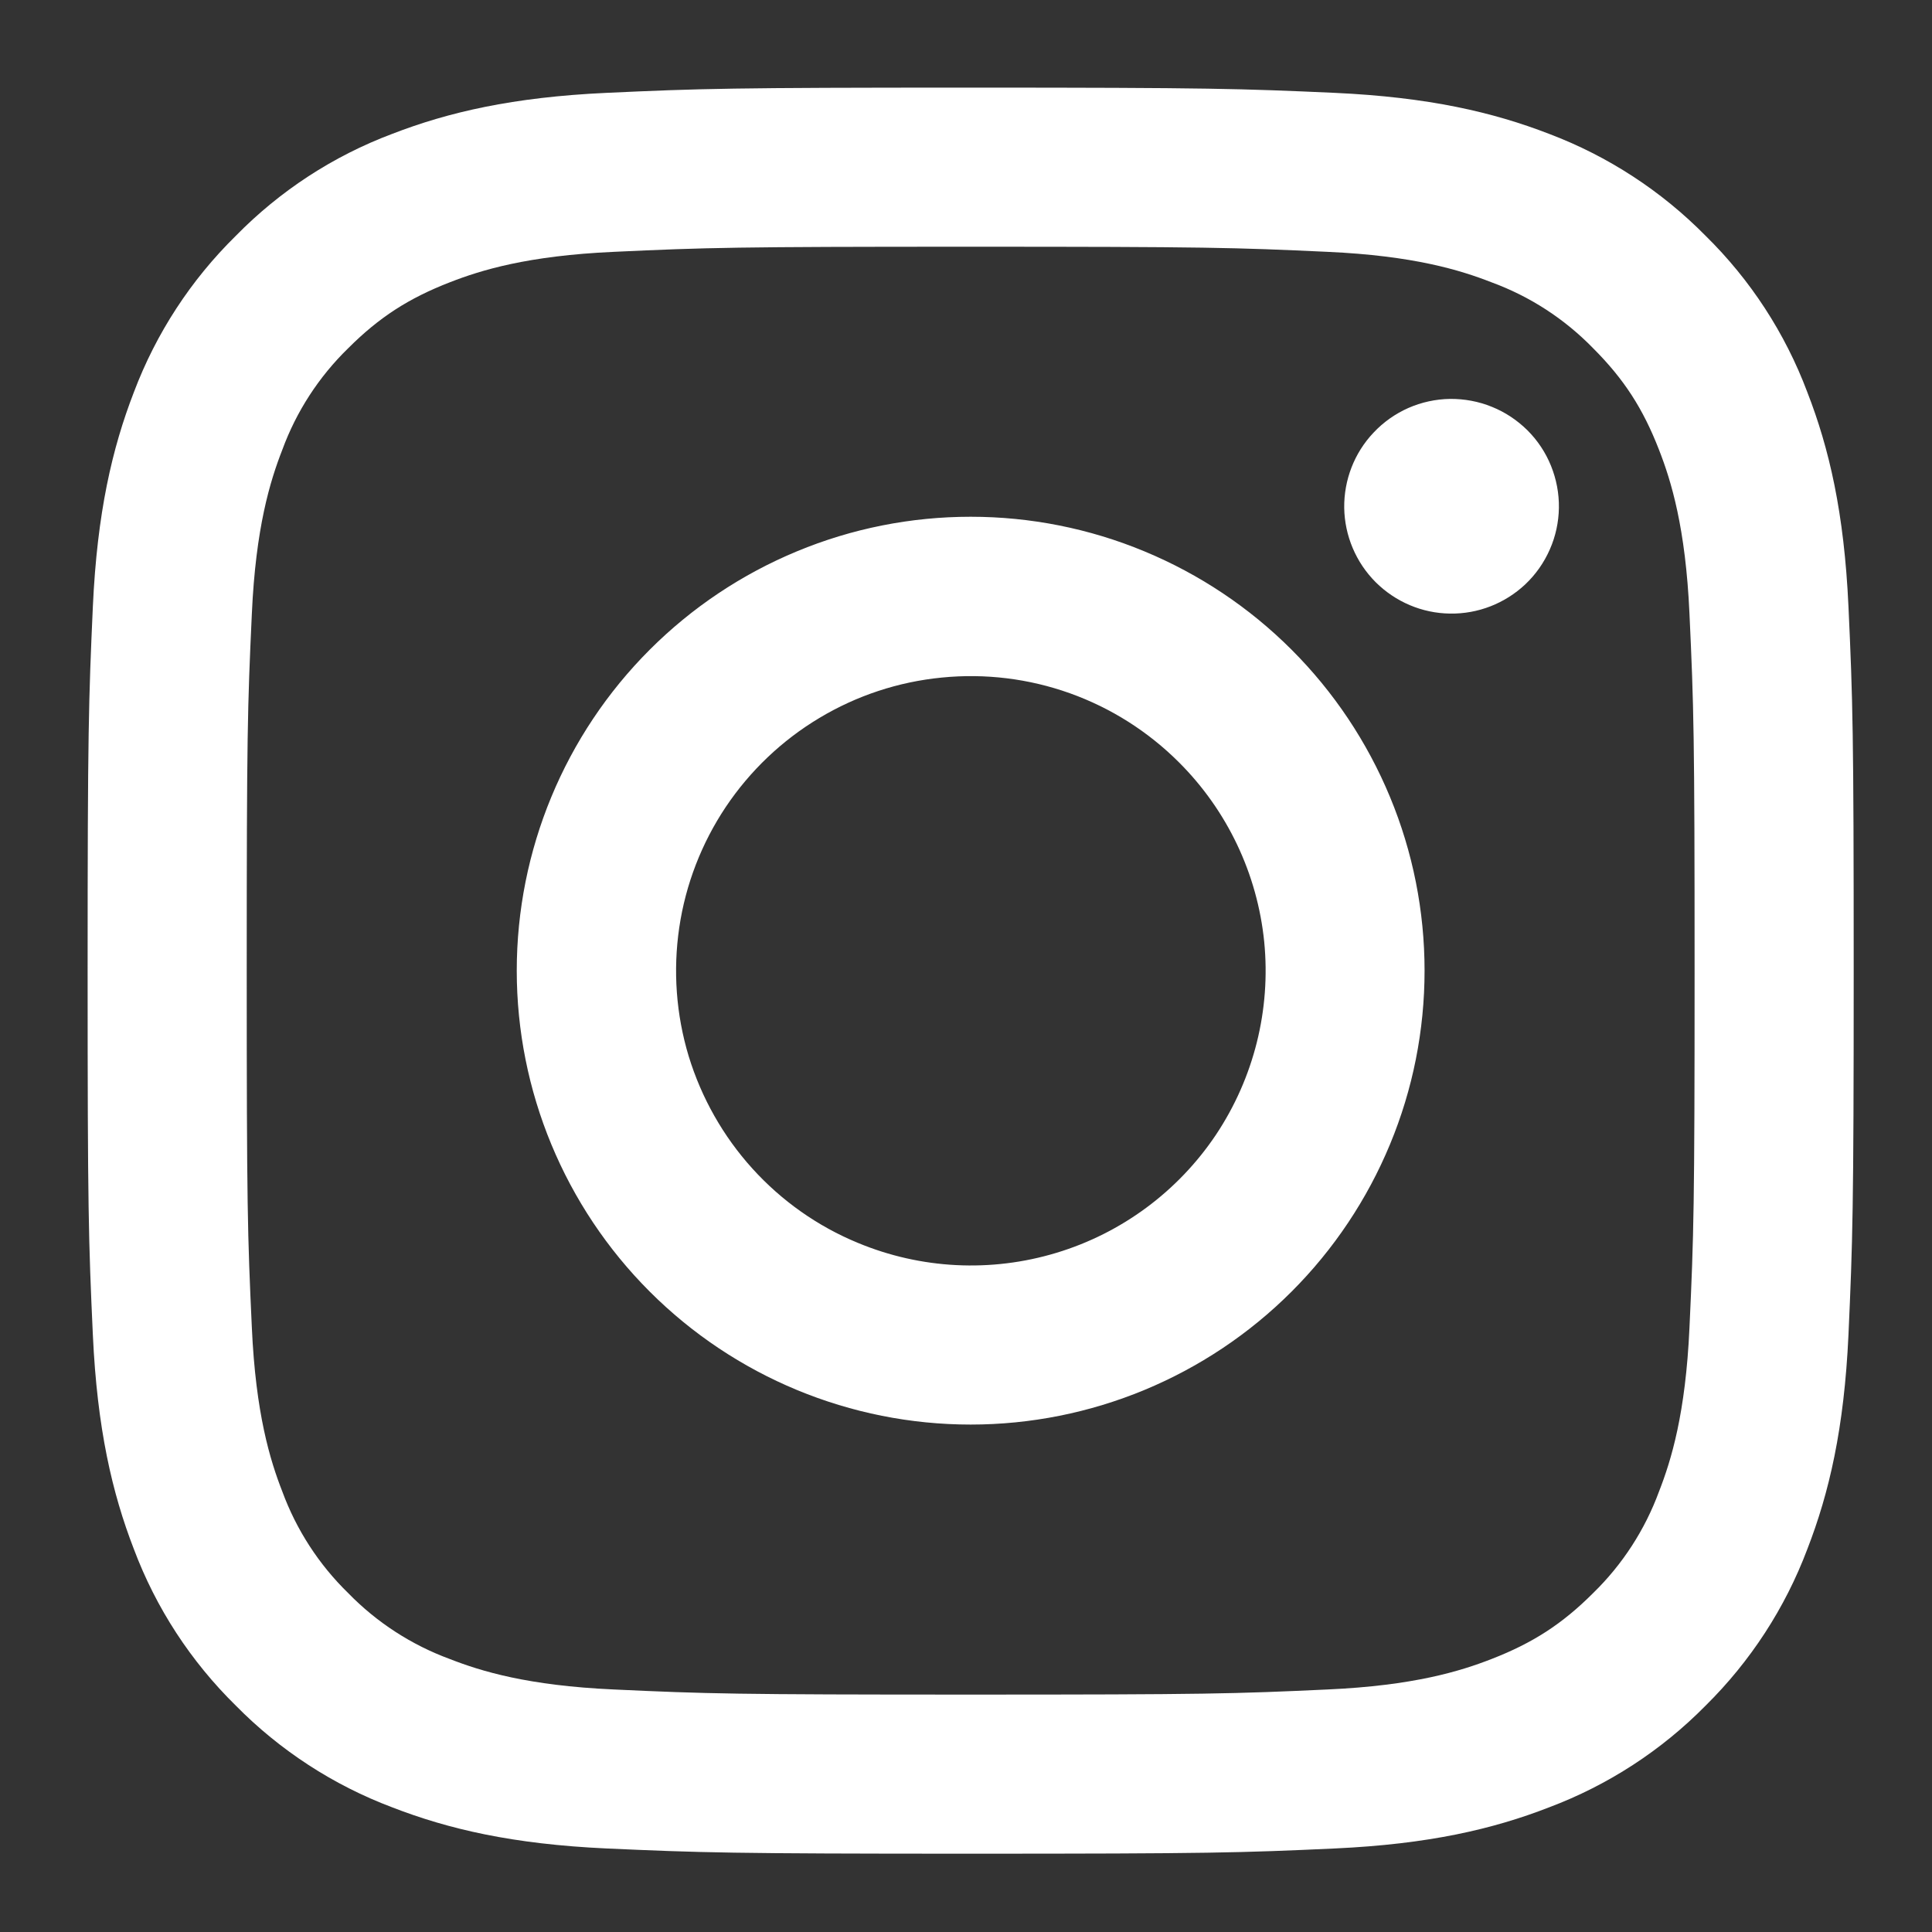 <svg width="17" height="17" viewBox="0 0 17 17" fill="none" xmlns="http://www.w3.org/2000/svg">
<rect x="0" y="0" width="17" height="17" fill="#333333" stroke="none"/>
<path fill-rule="evenodd" clip-rule="evenodd" d="M5.337 0.817C6.166 0.779 6.43 0.771 8.541 0.771C10.652 0.771 10.916 0.78 11.744 0.817C12.572 0.855 13.137 0.987 13.631 1.178C14.149 1.374 14.619 1.68 15.008 2.075C15.403 2.463 15.708 2.932 15.903 3.451C16.095 3.945 16.227 4.51 16.265 5.337C16.303 6.167 16.311 6.431 16.311 8.541C16.311 10.652 16.302 10.916 16.265 11.745C16.227 12.571 16.095 13.136 15.903 13.631C15.708 14.149 15.402 14.619 15.008 15.008C14.619 15.403 14.149 15.708 13.631 15.903C13.137 16.095 12.572 16.227 11.745 16.265C10.916 16.303 10.652 16.311 8.541 16.311C6.43 16.311 6.166 16.302 5.337 16.265C4.511 16.227 3.946 16.095 3.451 15.903C2.933 15.708 2.463 15.402 2.075 15.008C1.679 14.619 1.373 14.15 1.178 13.631C0.987 13.137 0.855 12.572 0.817 11.745C0.779 10.915 0.771 10.651 0.771 8.541C0.771 6.43 0.78 6.166 0.817 5.338C0.855 4.51 0.987 3.945 1.178 3.451C1.374 2.932 1.68 2.463 2.075 2.075C2.463 1.679 2.932 1.373 3.451 1.178C3.945 0.987 4.511 0.855 5.337 0.817ZM11.681 2.216C10.862 2.178 10.616 2.171 8.541 2.171C6.466 2.171 6.22 2.178 5.401 2.216C4.643 2.25 4.232 2.377 3.958 2.484C3.595 2.625 3.336 2.792 3.064 3.064C2.806 3.315 2.608 3.62 2.484 3.958C2.377 4.232 2.25 4.643 2.216 5.401C2.178 6.22 2.171 6.466 2.171 8.541C2.171 10.616 2.178 10.862 2.216 11.681C2.25 12.439 2.377 12.85 2.484 13.124C2.608 13.461 2.806 13.767 3.064 14.018C3.315 14.276 3.621 14.474 3.958 14.598C4.232 14.705 4.643 14.832 5.401 14.866C6.22 14.904 6.466 14.911 8.541 14.911C10.616 14.911 10.862 14.904 11.681 14.866C12.439 14.832 12.85 14.705 13.124 14.598C13.487 14.457 13.746 14.29 14.018 14.018C14.276 13.767 14.474 13.461 14.598 13.124C14.705 12.85 14.832 12.439 14.866 11.681C14.904 10.862 14.911 10.616 14.911 8.541C14.911 6.466 14.904 6.22 14.866 5.401C14.832 4.643 14.705 4.232 14.598 3.958C14.457 3.595 14.29 3.336 14.018 3.064C13.767 2.806 13.462 2.608 13.124 2.484C12.85 2.377 12.439 2.25 11.681 2.216ZM7.548 10.936C8.103 11.167 8.72 11.198 9.295 11.024C9.869 10.851 10.366 10.483 10.7 9.984C11.033 9.484 11.183 8.885 11.124 8.287C11.064 7.69 10.799 7.132 10.374 6.708C10.103 6.437 9.775 6.229 9.414 6.1C9.053 5.971 8.668 5.924 8.287 5.962C7.906 5.999 7.537 6.121 7.209 6.318C6.88 6.515 6.599 6.783 6.386 7.101C6.173 7.42 6.033 7.782 5.977 8.161C5.921 8.54 5.949 8.927 6.06 9.294C6.172 9.66 6.363 9.998 6.62 10.282C6.877 10.566 7.194 10.79 7.548 10.936ZM5.717 5.717C6.088 5.346 6.528 5.052 7.013 4.851C7.497 4.65 8.016 4.547 8.541 4.547C9.066 4.547 9.585 4.65 10.069 4.851C10.554 5.052 10.994 5.346 11.365 5.717C11.736 6.088 12.03 6.528 12.231 7.013C12.432 7.497 12.535 8.016 12.535 8.541C12.535 9.066 12.432 9.585 12.231 10.069C12.03 10.554 11.736 10.994 11.365 11.365C10.616 12.114 9.6 12.535 8.541 12.535C7.482 12.535 6.466 12.114 5.717 11.365C4.968 10.616 4.547 9.6 4.547 8.541C4.547 7.482 4.968 6.466 5.717 5.717ZM13.421 5.142C13.513 5.055 13.586 4.951 13.637 4.835C13.688 4.72 13.715 4.595 13.717 4.469C13.719 4.342 13.695 4.217 13.648 4.1C13.601 3.983 13.53 3.876 13.441 3.787C13.351 3.698 13.245 3.627 13.128 3.58C13.011 3.532 12.885 3.509 12.759 3.51C12.633 3.512 12.508 3.539 12.392 3.59C12.277 3.641 12.172 3.715 12.086 3.807C11.917 3.985 11.825 4.223 11.828 4.469C11.832 4.714 11.931 4.949 12.105 5.123C12.279 5.296 12.513 5.396 12.759 5.399C13.005 5.403 13.242 5.31 13.421 5.142Z" fill="white"/>
</svg>
